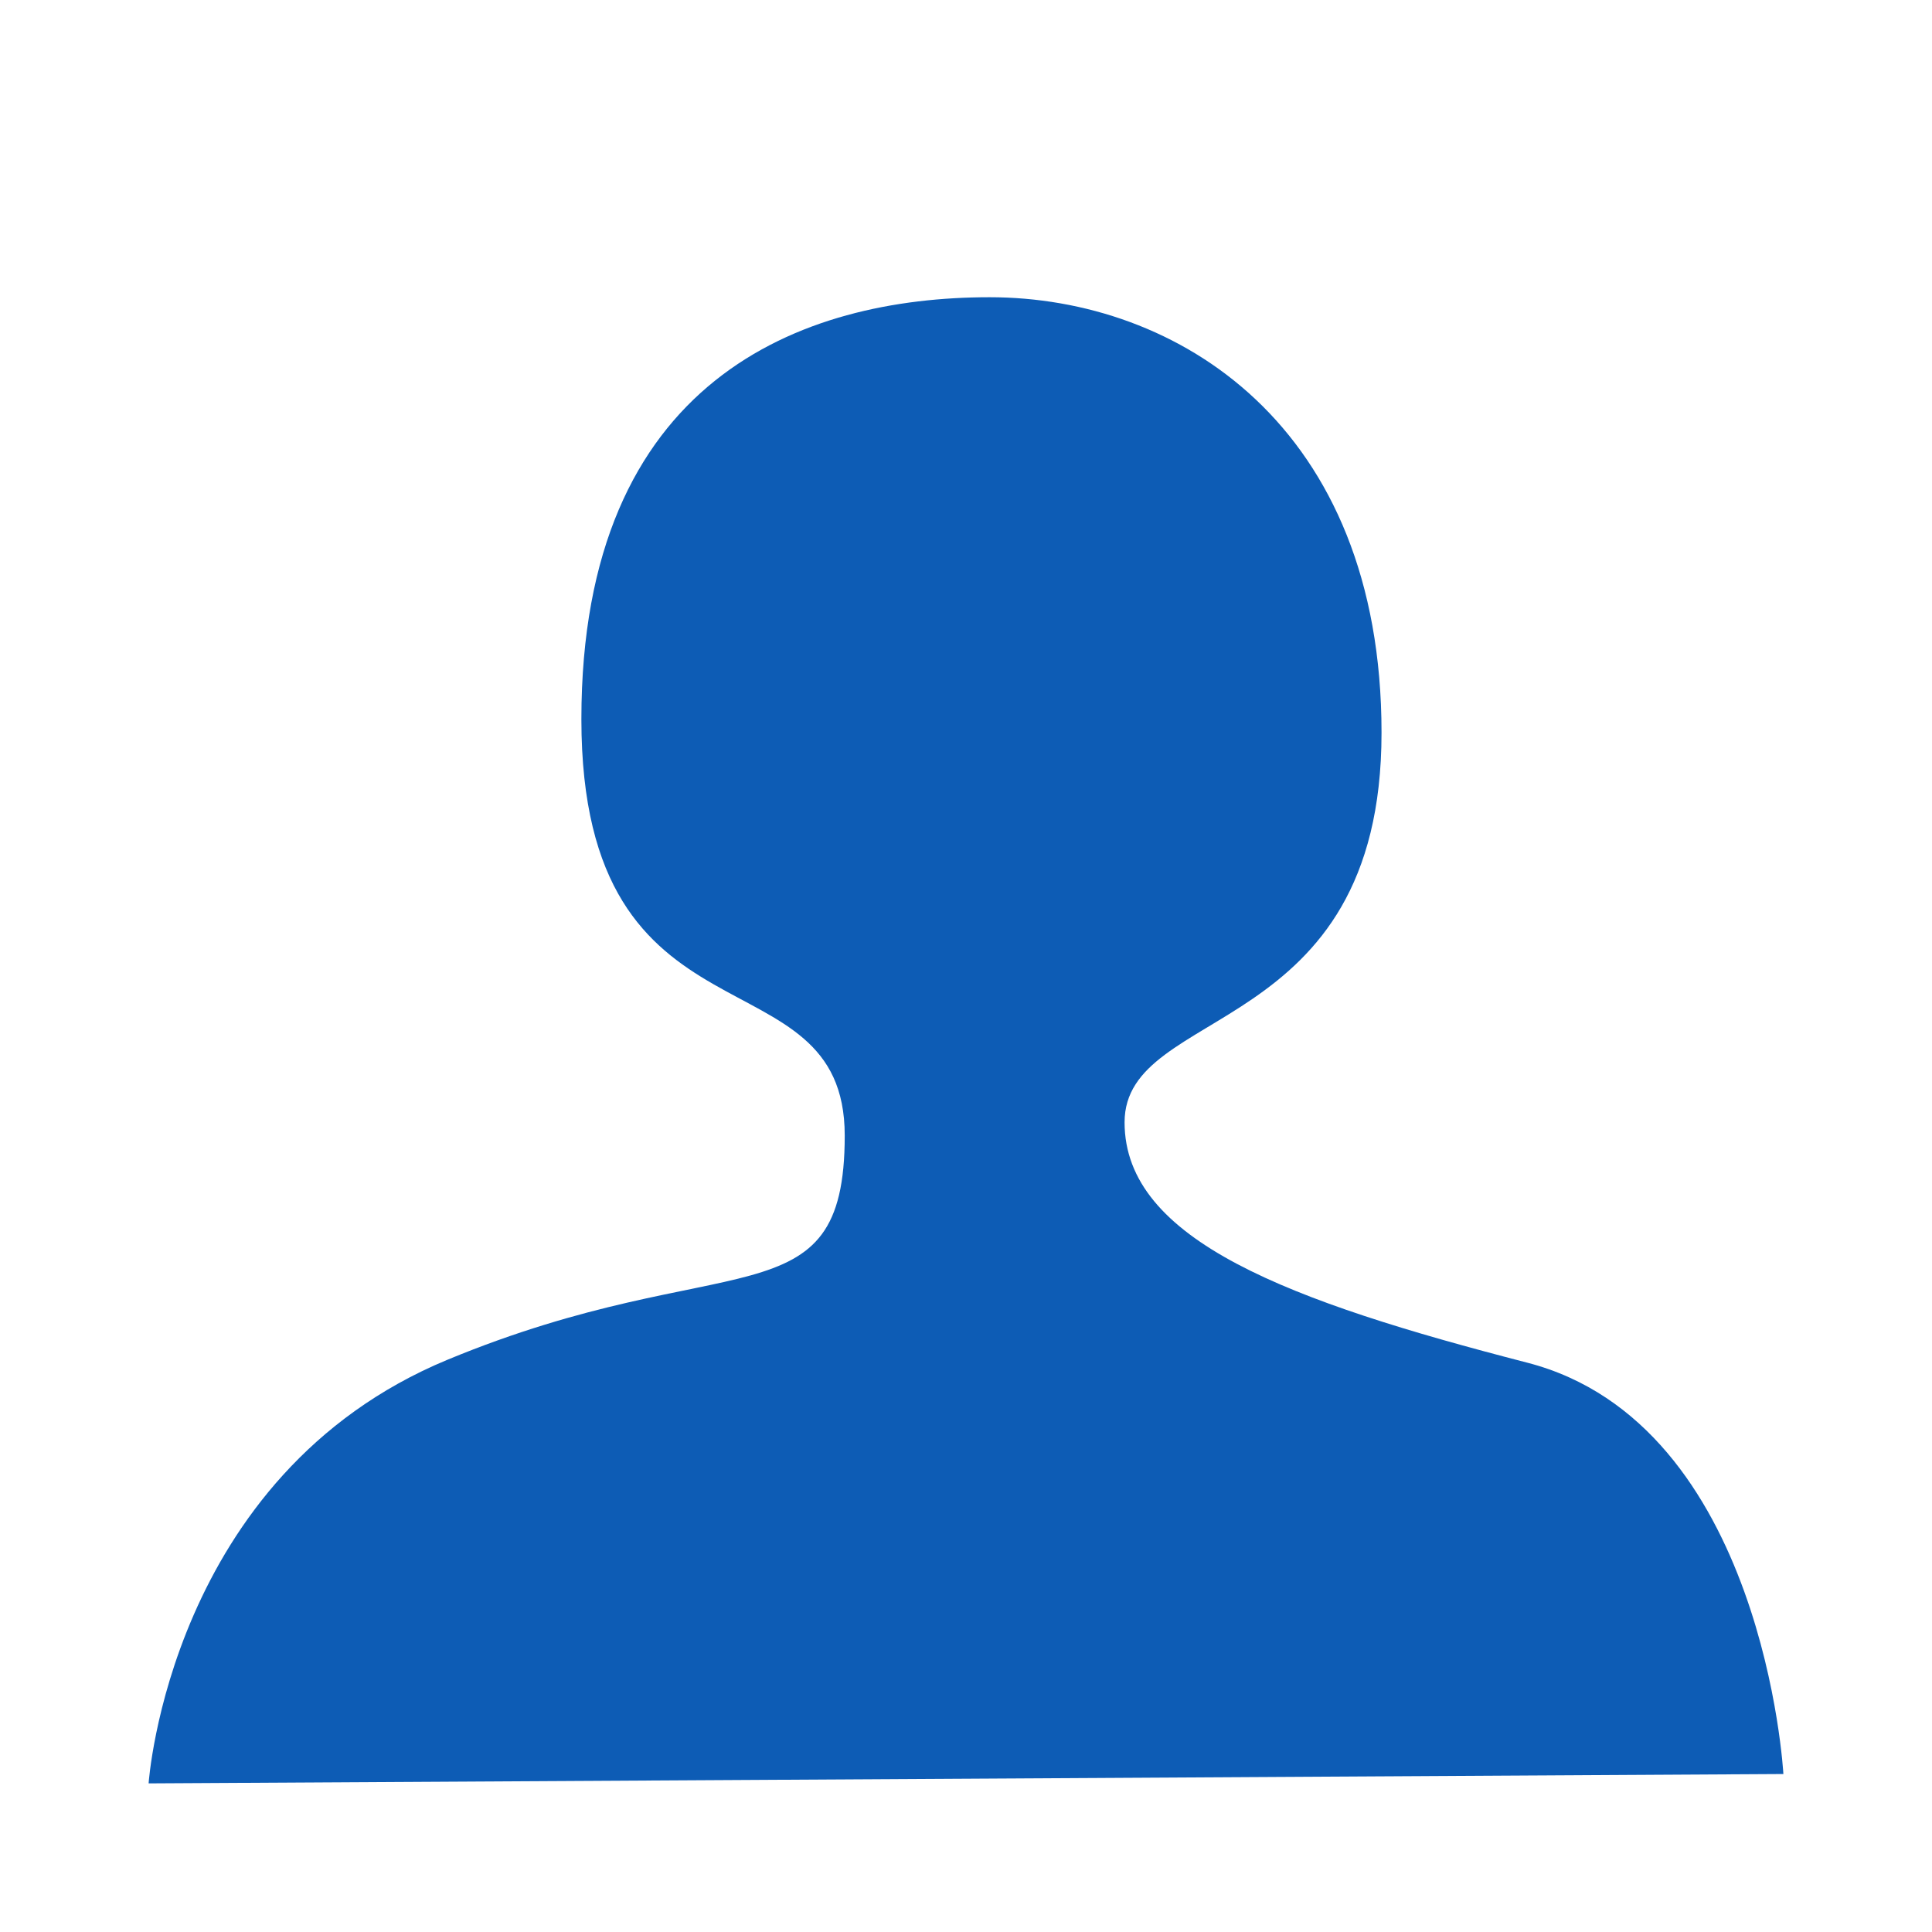 <?xml version="1.0" encoding="UTF-8" standalone="no"?>
<svg width="13px" height="13px" viewBox="0 0 13 13" version="1.1" xmlns="http://www.w3.org/2000/svg" xmlns:xlink="http://www.w3.org/1999/xlink" xmlns:sketch="http://www.bohemiancoding.com/sketch/ns">
    <title>contacts-blue</title>
    <description>Created with Sketch (http://www.bohemiancoding.com/sketch)</description>
    <defs></defs>
    <g id="Page-1" stroke="none" stroke-width="1" fill="none" fill-rule="evenodd" sketch:type="MSPage">
        <g id="contacts-blue" sketch:type="MSArtboardGroup" fill="#0D5CB5">
            <path d="M1,12 C1,12 1.139,9.925 3.012,9.149 C4.884,8.374 5.684,8.915 5.684,7.641 C5.684,6.367 3.912,7.129 3.912,4.839 C3.912,2.549 5.396,2 6.659,2 C7.921,2 9.296,2.861 9.296,4.93 C9.296,7 7.567,6.756 7.567,7.552 C7.567,8.348 8.681,8.757 10.276,9.169 C11.871,9.581 12,11.937 12,11.937 L1,12 Z" id="Path-9" sketch:type="MSShapeGroup"></path>
        </g>
    </g>
</svg>